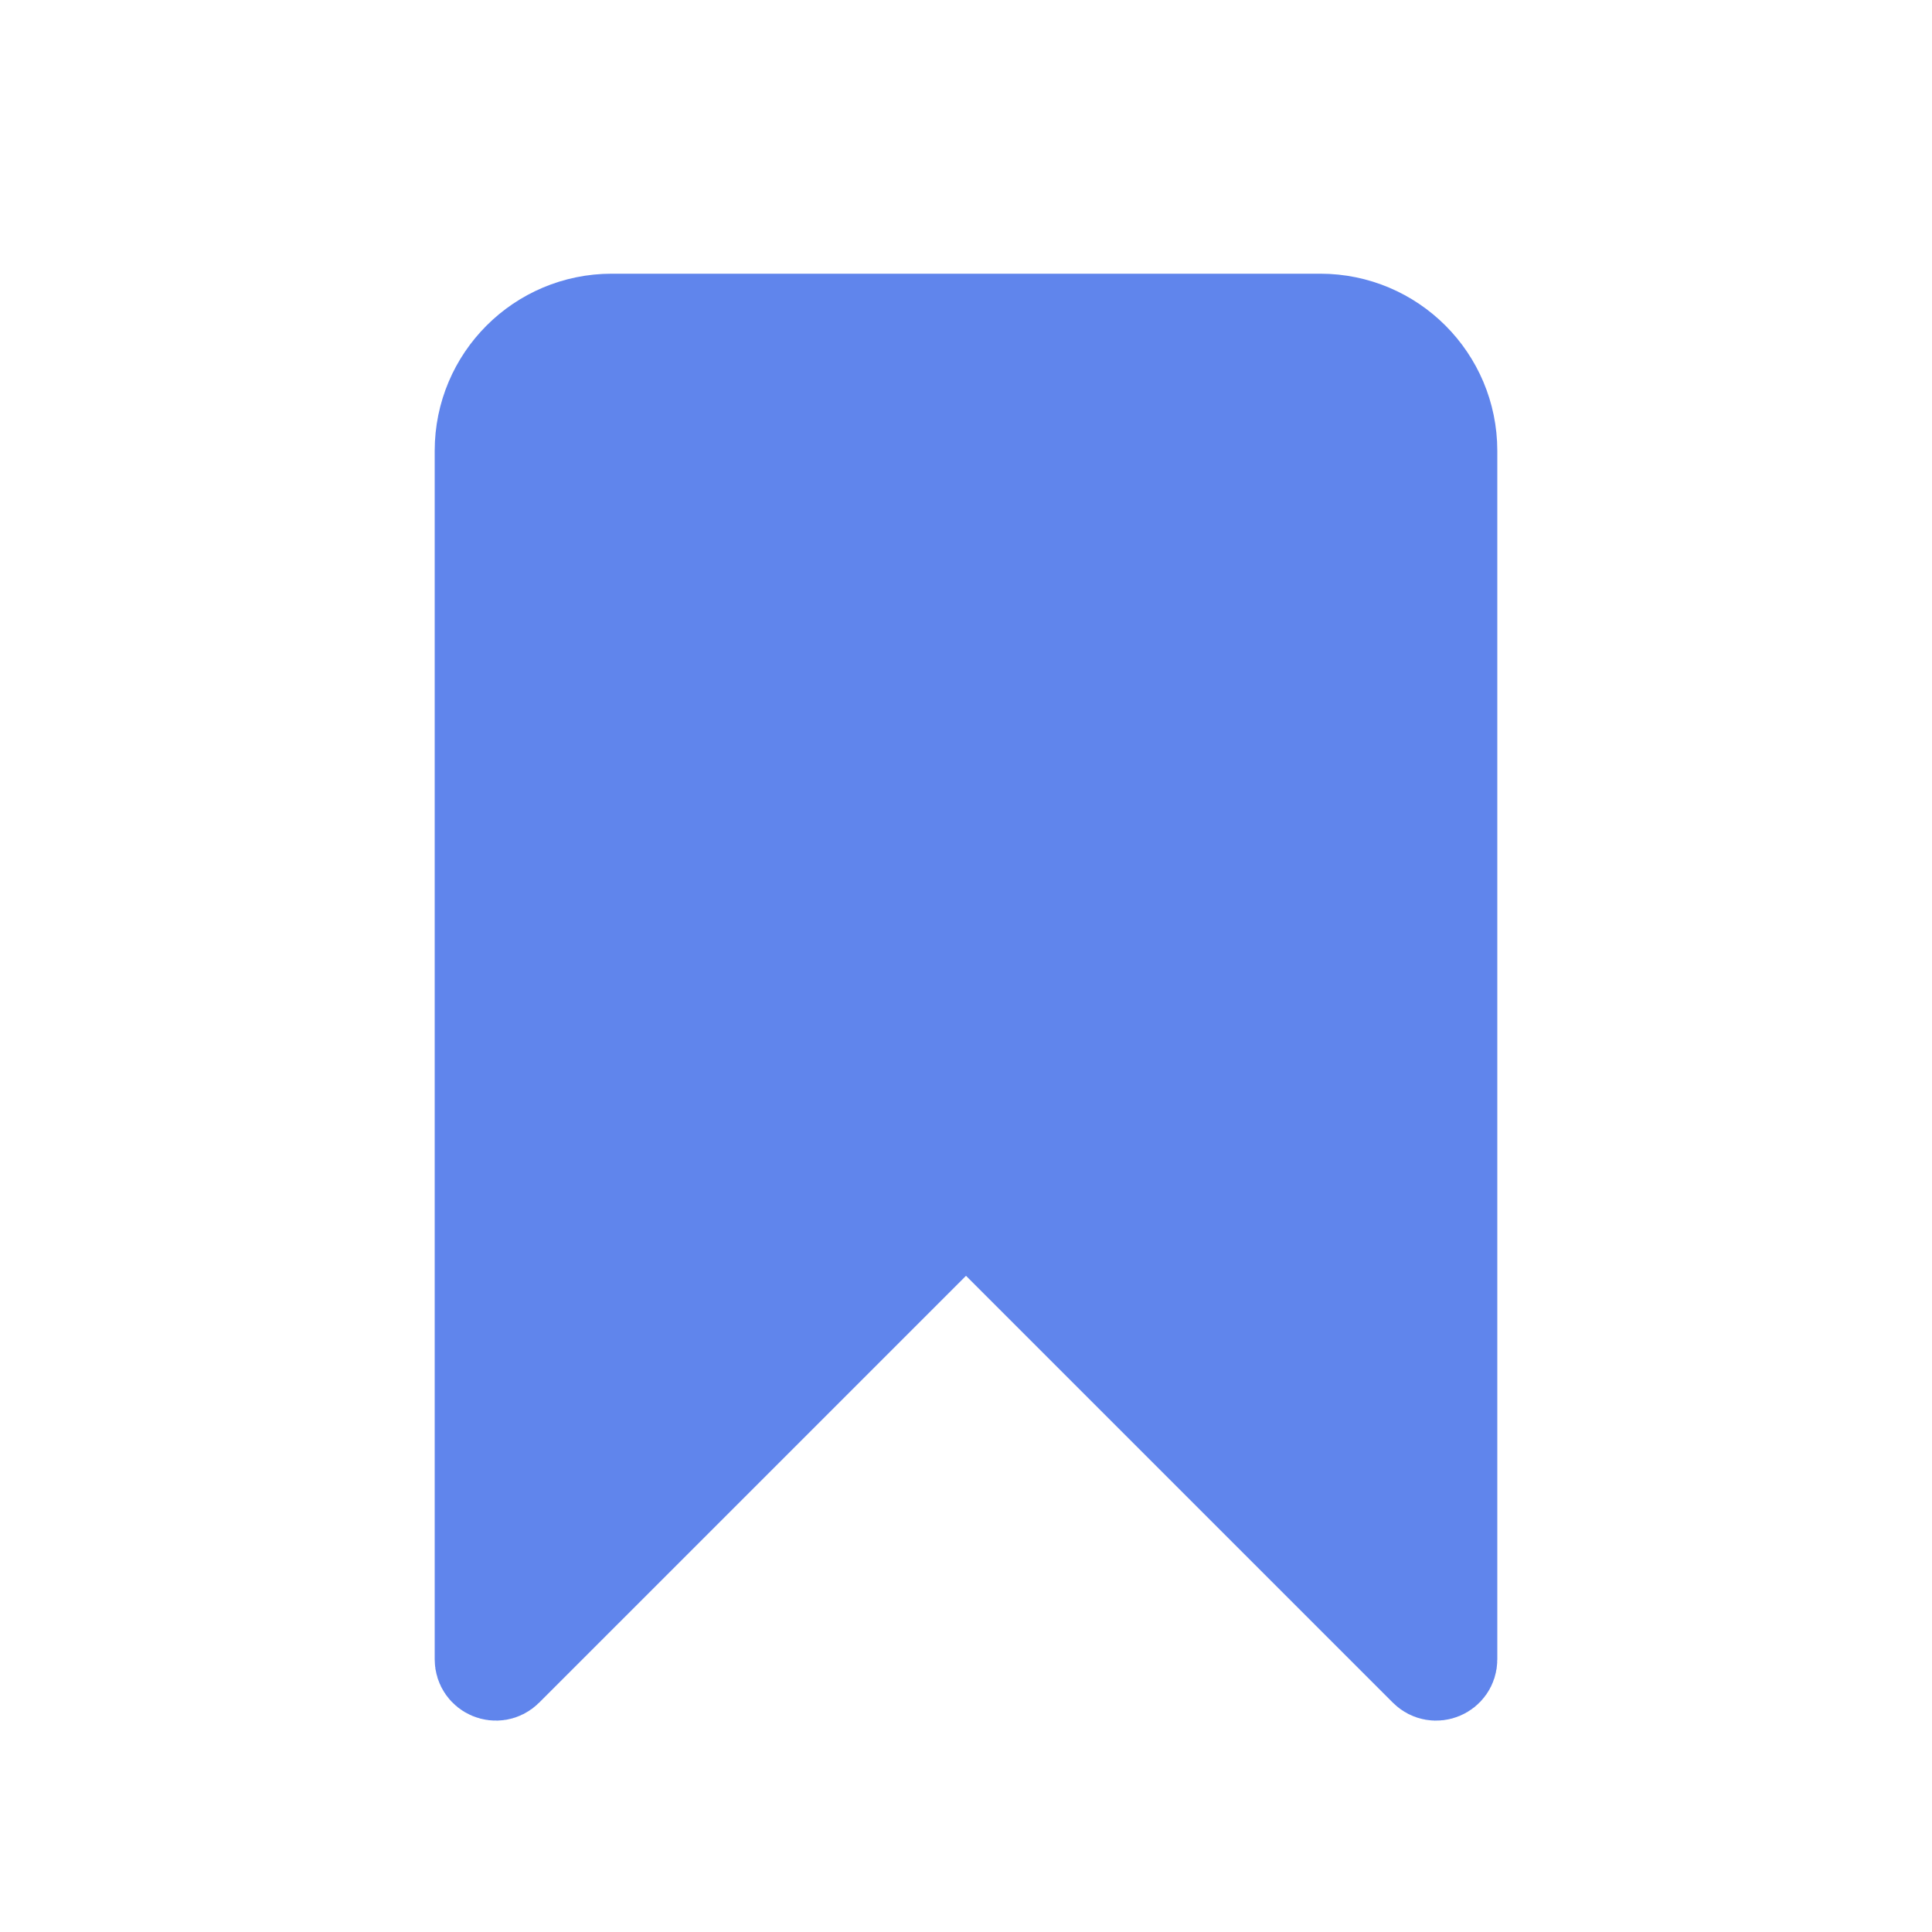 <svg width="30" height="30" viewBox="0 0 30 30" fill="none" xmlns="http://www.w3.org/2000/svg">
<path d="M14.859 18.891L7.841 25.909C7.715 26.035 7.5 25.945 7.5 25.767V7C7.5 5.895 8.395 5 9.5 5H20.5C21.605 5 22.5 5.895 22.5 7V25.767C22.5 25.945 22.285 26.035 22.159 25.909L15.141 18.891C15.063 18.813 14.937 18.813 14.859 18.891Z" fill="#6085EC" stroke="#6085EC" stroke-width="1.5"/>
</svg>
